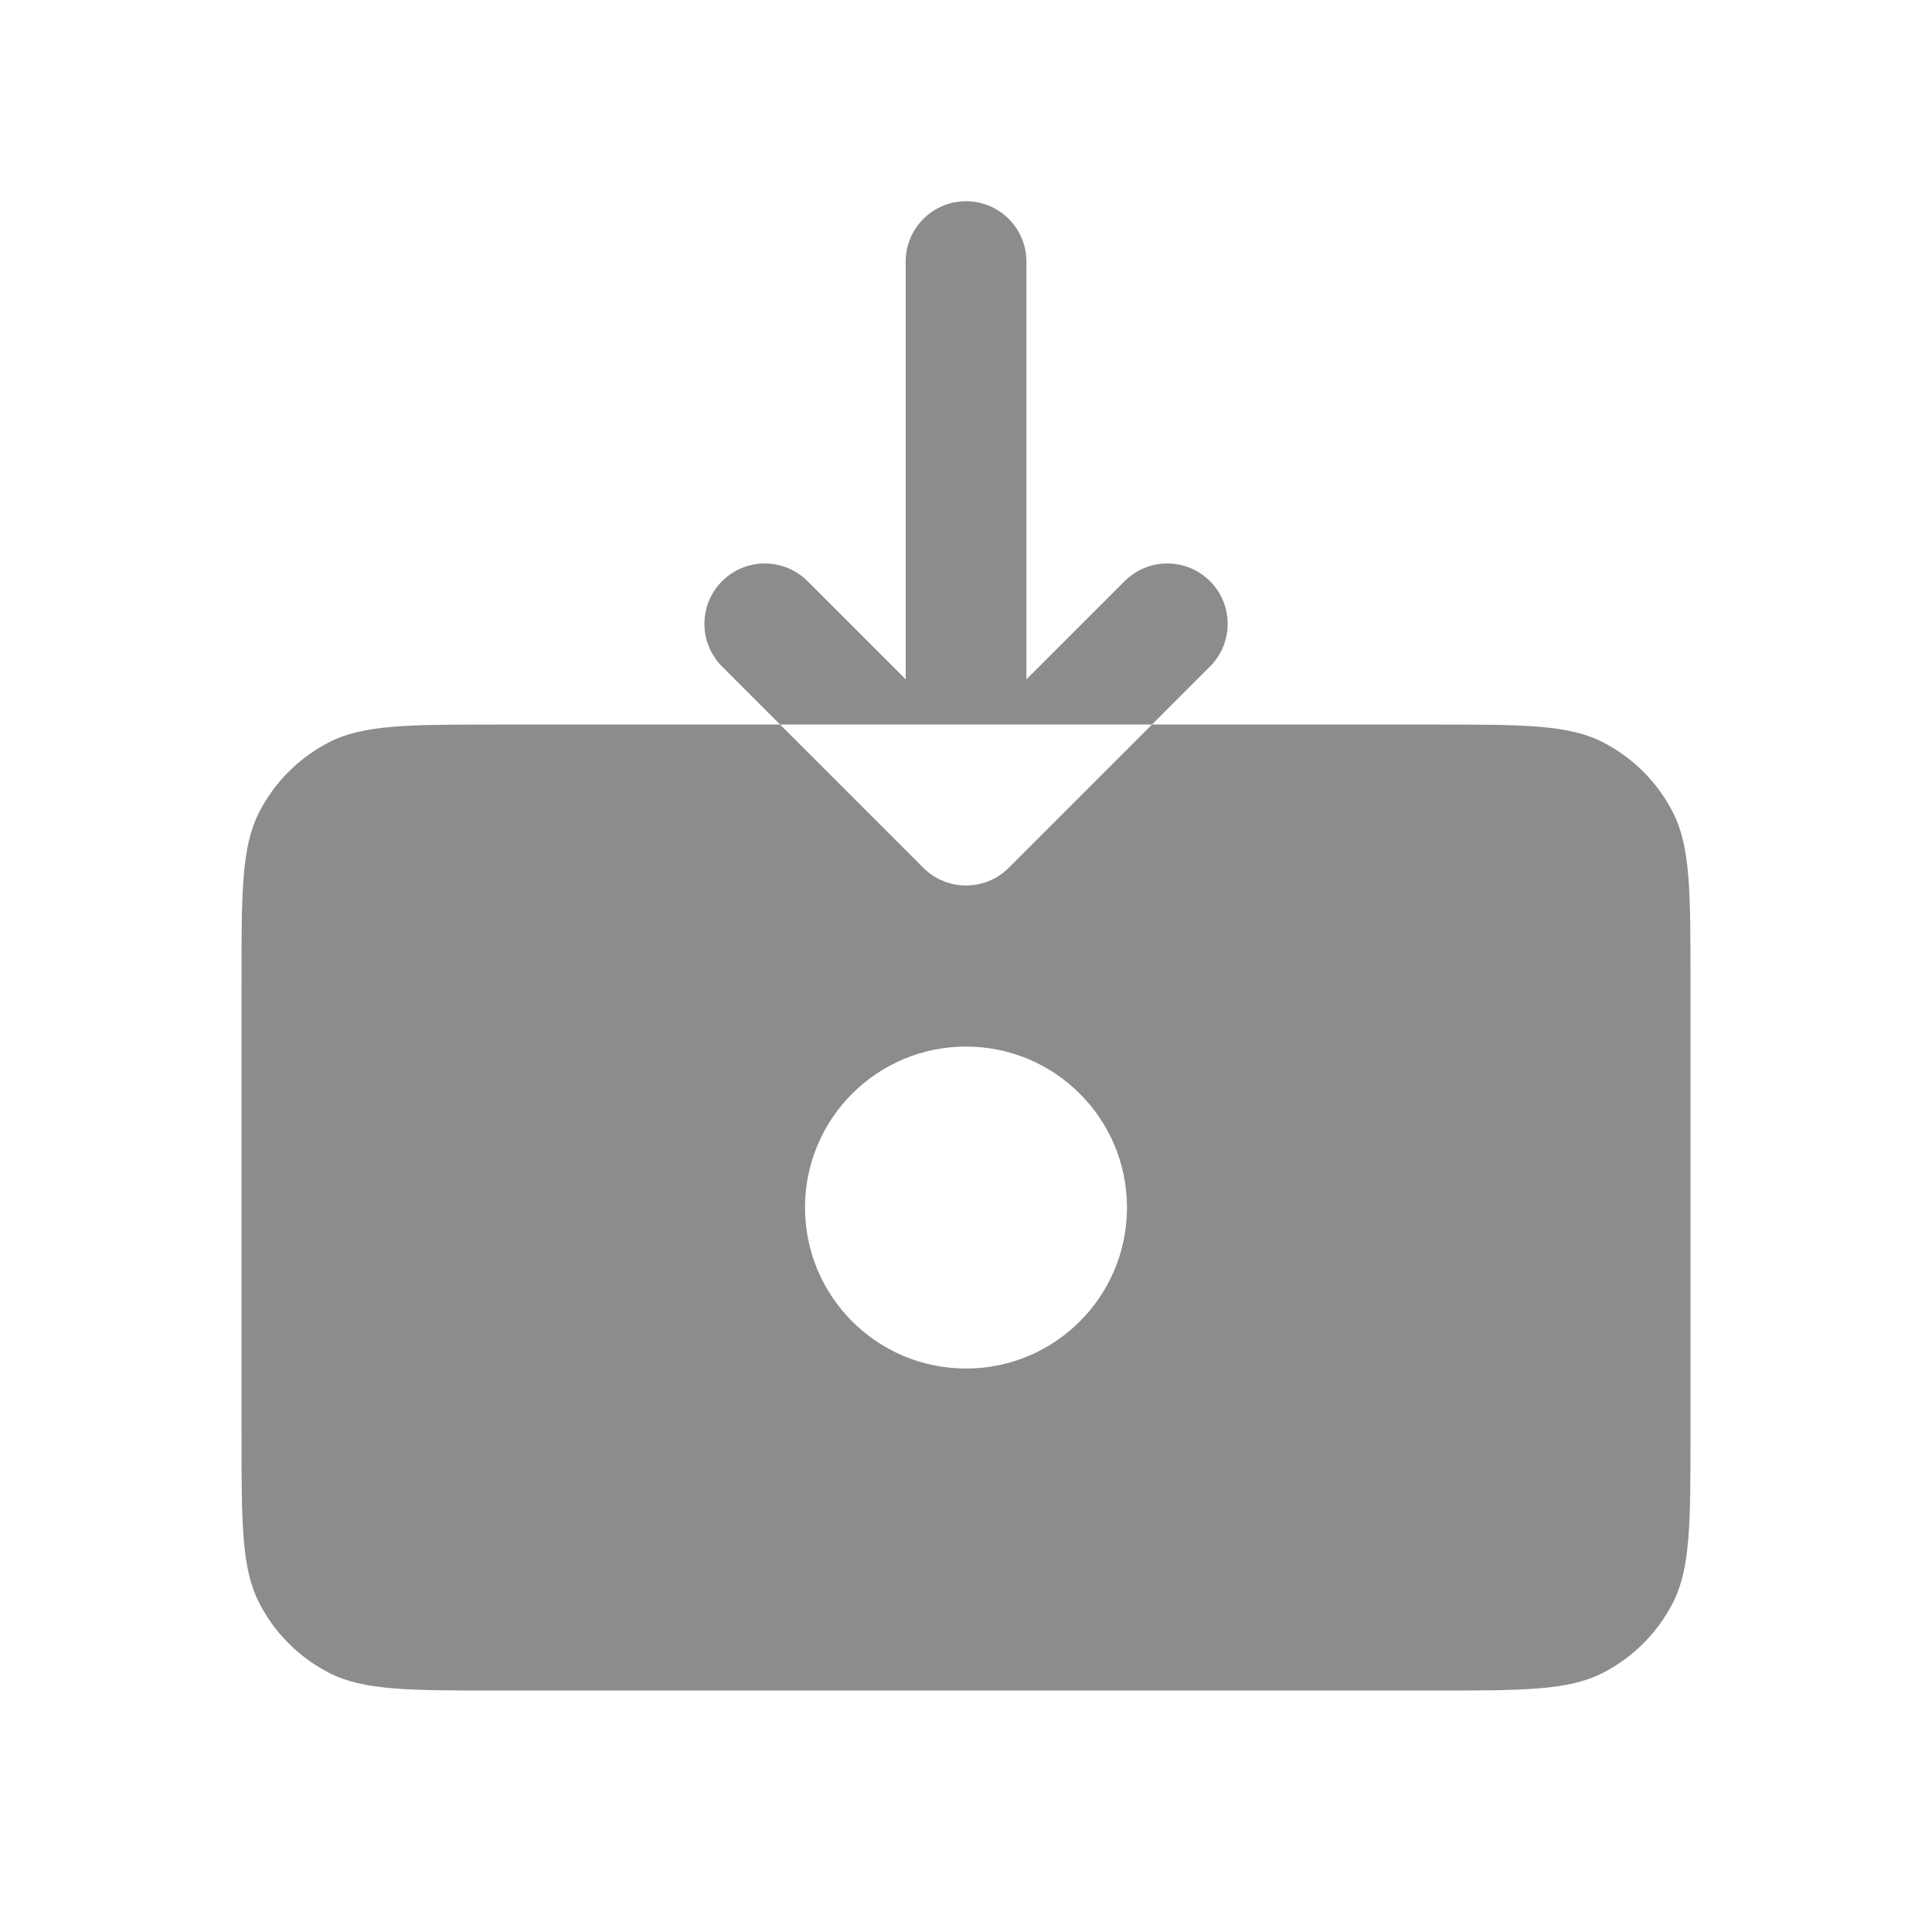 <svg width="40" height="40" viewBox="0 0 40 40" fill="none" xmlns="http://www.w3.org/2000/svg">
<g id="Icon/BorrowFilled">
<path id="Exclude" fill-rule="evenodd" clip-rule="evenodd" d="M35 20.334V29.668C35 31.535 35 32.468 34.637 33.181C34.317 33.808 33.807 34.318 33.18 34.638C32.467 35.001 31.534 35.001 29.667 35.001H10.333C8.466 35.001 7.533 35.001 6.82 34.638C6.193 34.318 5.683 33.808 5.363 33.181C5 32.468 5 31.535 5 29.668V20.334C5 18.468 5 17.534 5.363 16.821C5.683 16.194 6.193 15.684 6.82 15.364C7.533 15.001 8.466 15.001 10.333 15.001H13.333H26.667H29.667C31.534 15.001 32.467 15.001 33.18 15.364C33.807 15.684 34.317 16.194 34.637 16.821C35 17.534 35 18.468 35 20.334ZM20 28.334C21.841 28.334 23.333 26.842 23.333 25.001C23.333 23.16 21.841 21.668 20 21.668C18.159 21.668 16.667 23.16 16.667 25.001C16.667 26.842 18.159 28.334 20 28.334ZM20.885 17.967C20.396 18.455 19.605 18.455 19.117 17.967L14.95 13.8C14.462 13.312 14.462 12.52 14.95 12.032C15.438 11.544 16.23 11.544 16.718 12.032L18.751 14.065V5.416C18.751 4.726 19.311 4.166 20.001 4.166C20.691 4.166 21.251 4.726 21.251 5.416V14.065L23.284 12.032C23.772 11.544 24.563 11.544 25.051 12.032C25.54 12.52 25.54 13.312 25.051 13.8L20.885 17.967Z" fill="#8C8C8C"/>
</g>
</svg>
